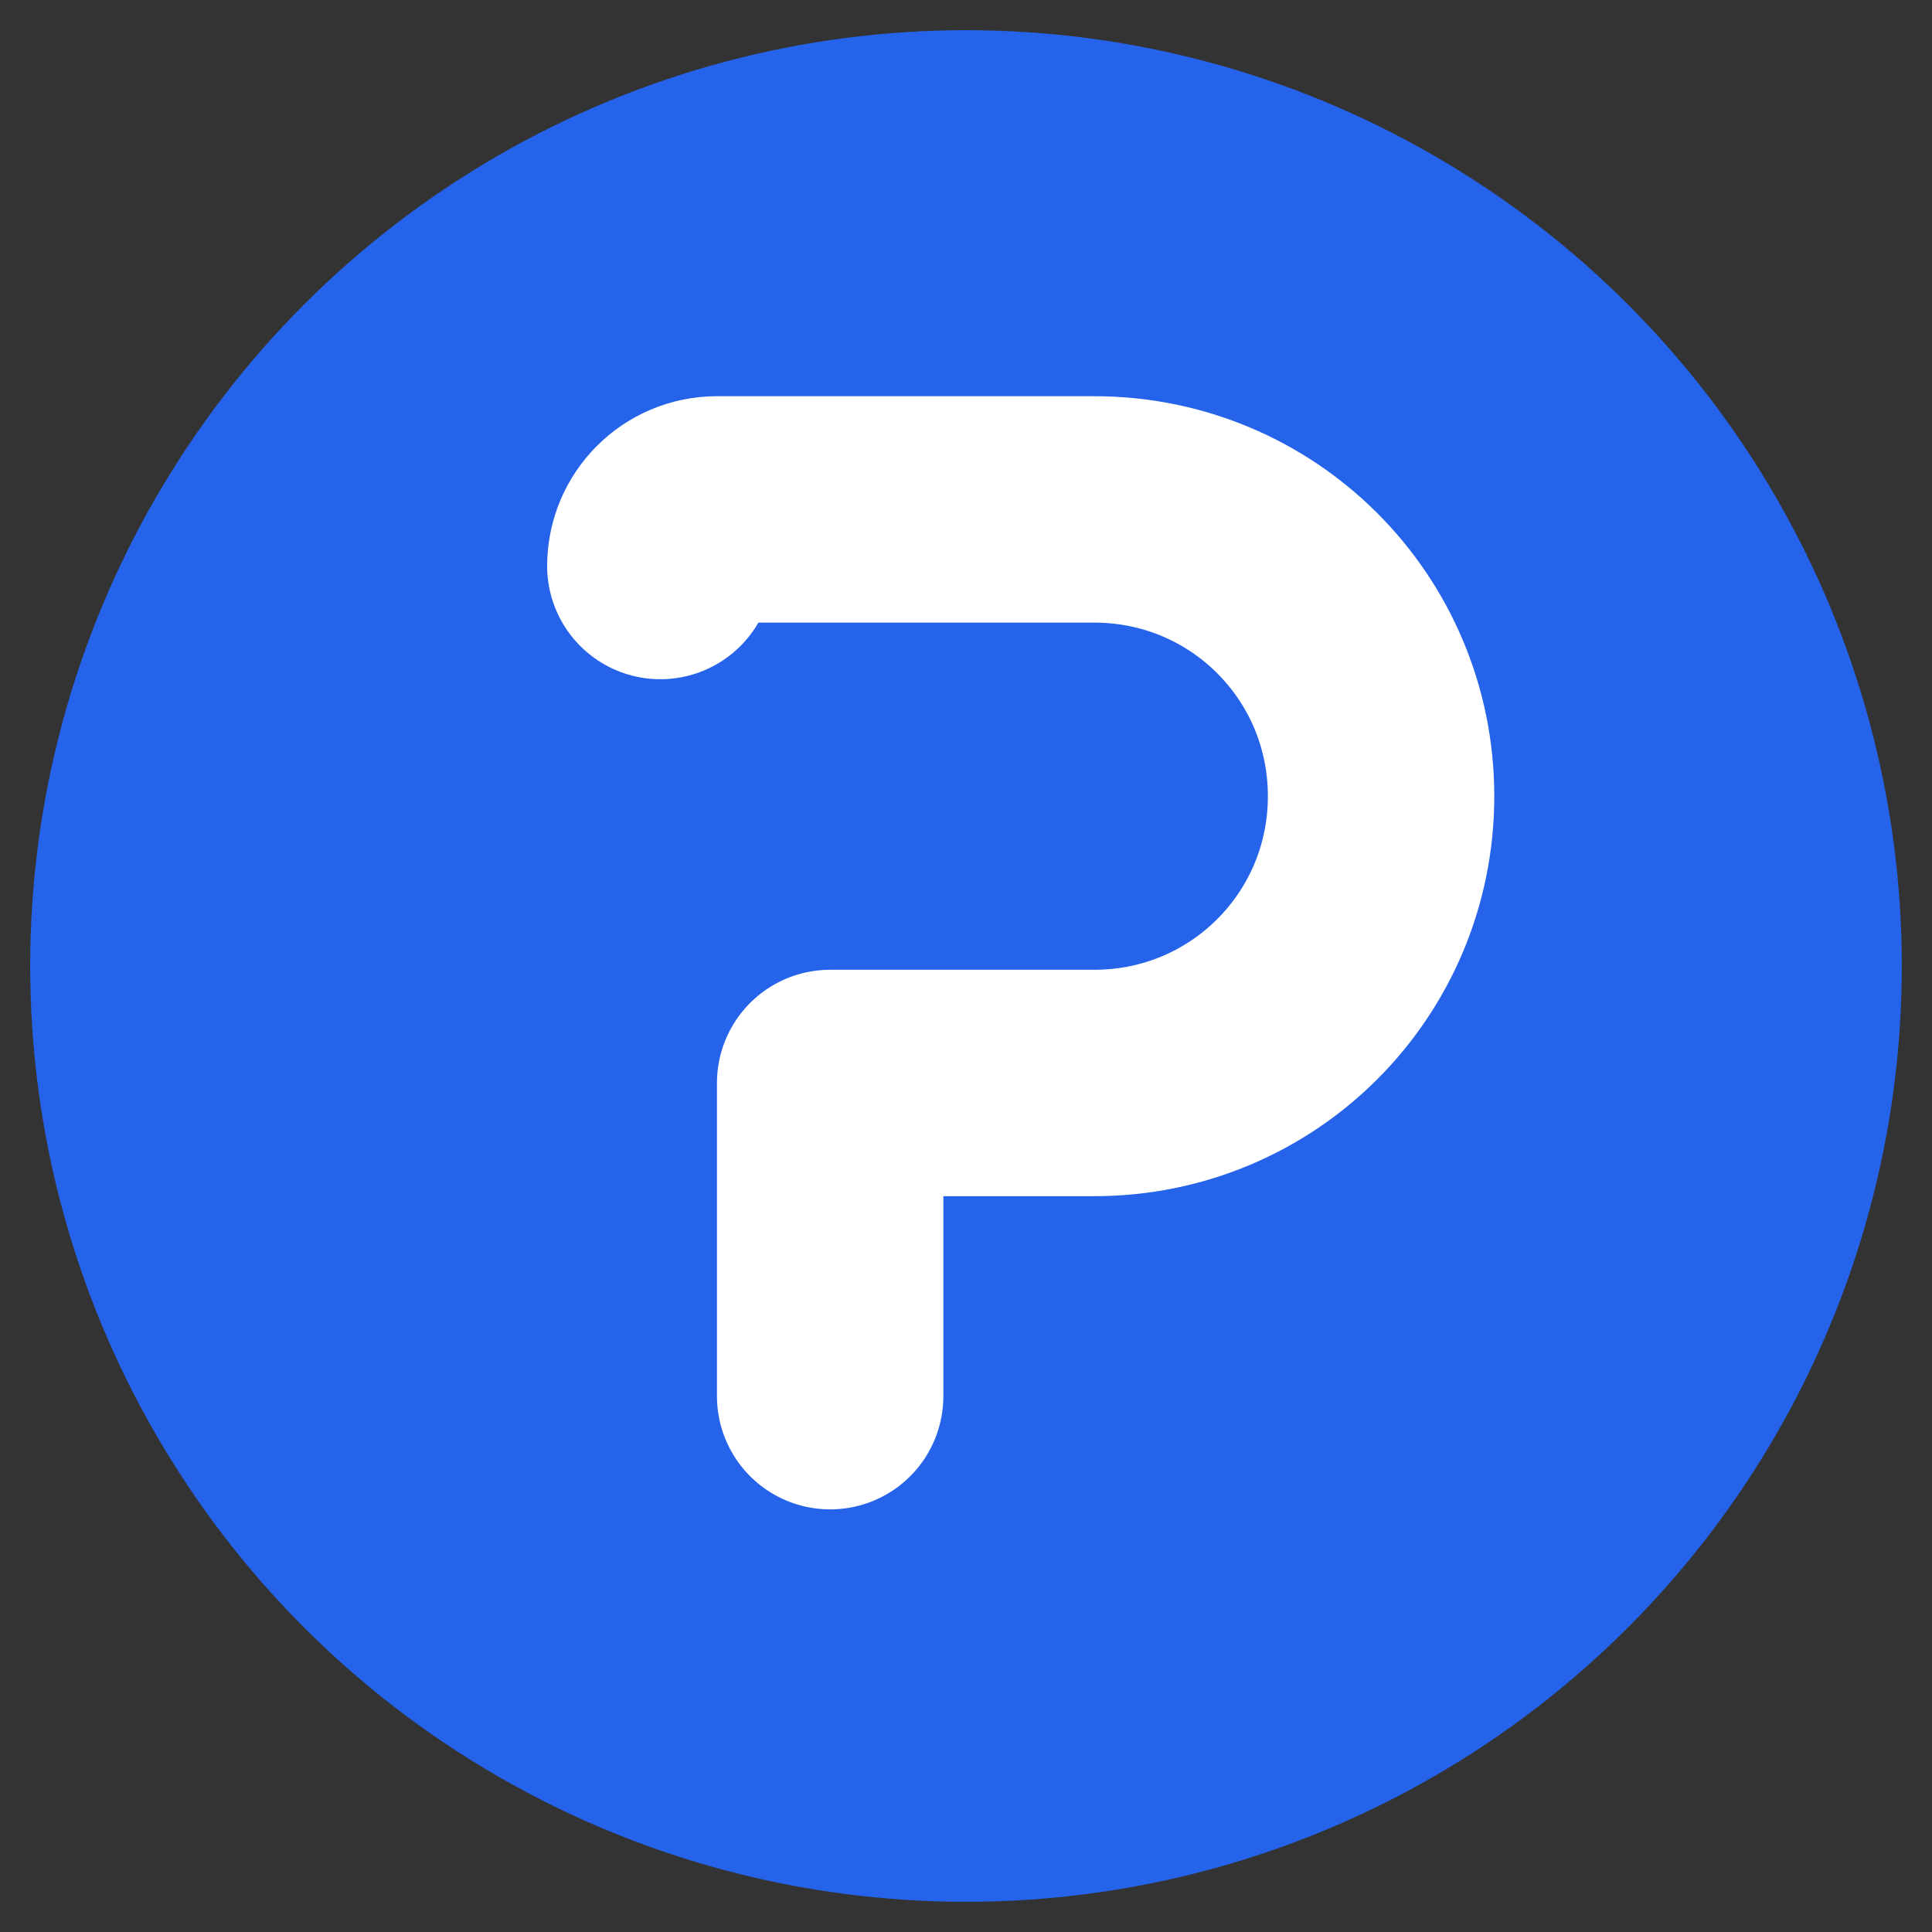 <svg width="512" height="512" viewBox="0 0 512 512" fill="none" xmlns="http://www.w3.org/2000/svg">
  <rect x="0" y="0" width="512" height="512" fill="#333333" stroke="none"/>
  <!-- Background circle -->
  <circle cx="256" cy="256" r="248" fill="#2563EB" />
  
  <!-- P letter -->
  <path d="M175 150C175 141.716 181.716 135 190 135H290C332.107 135 366 168.893 366 211C366 253.107 332.107 287 290 287H220V370" 
        fill="none"
        stroke="white" 
        stroke-width="60" 
        stroke-linecap="round" 
        stroke-linejoin="round" />
</svg>
